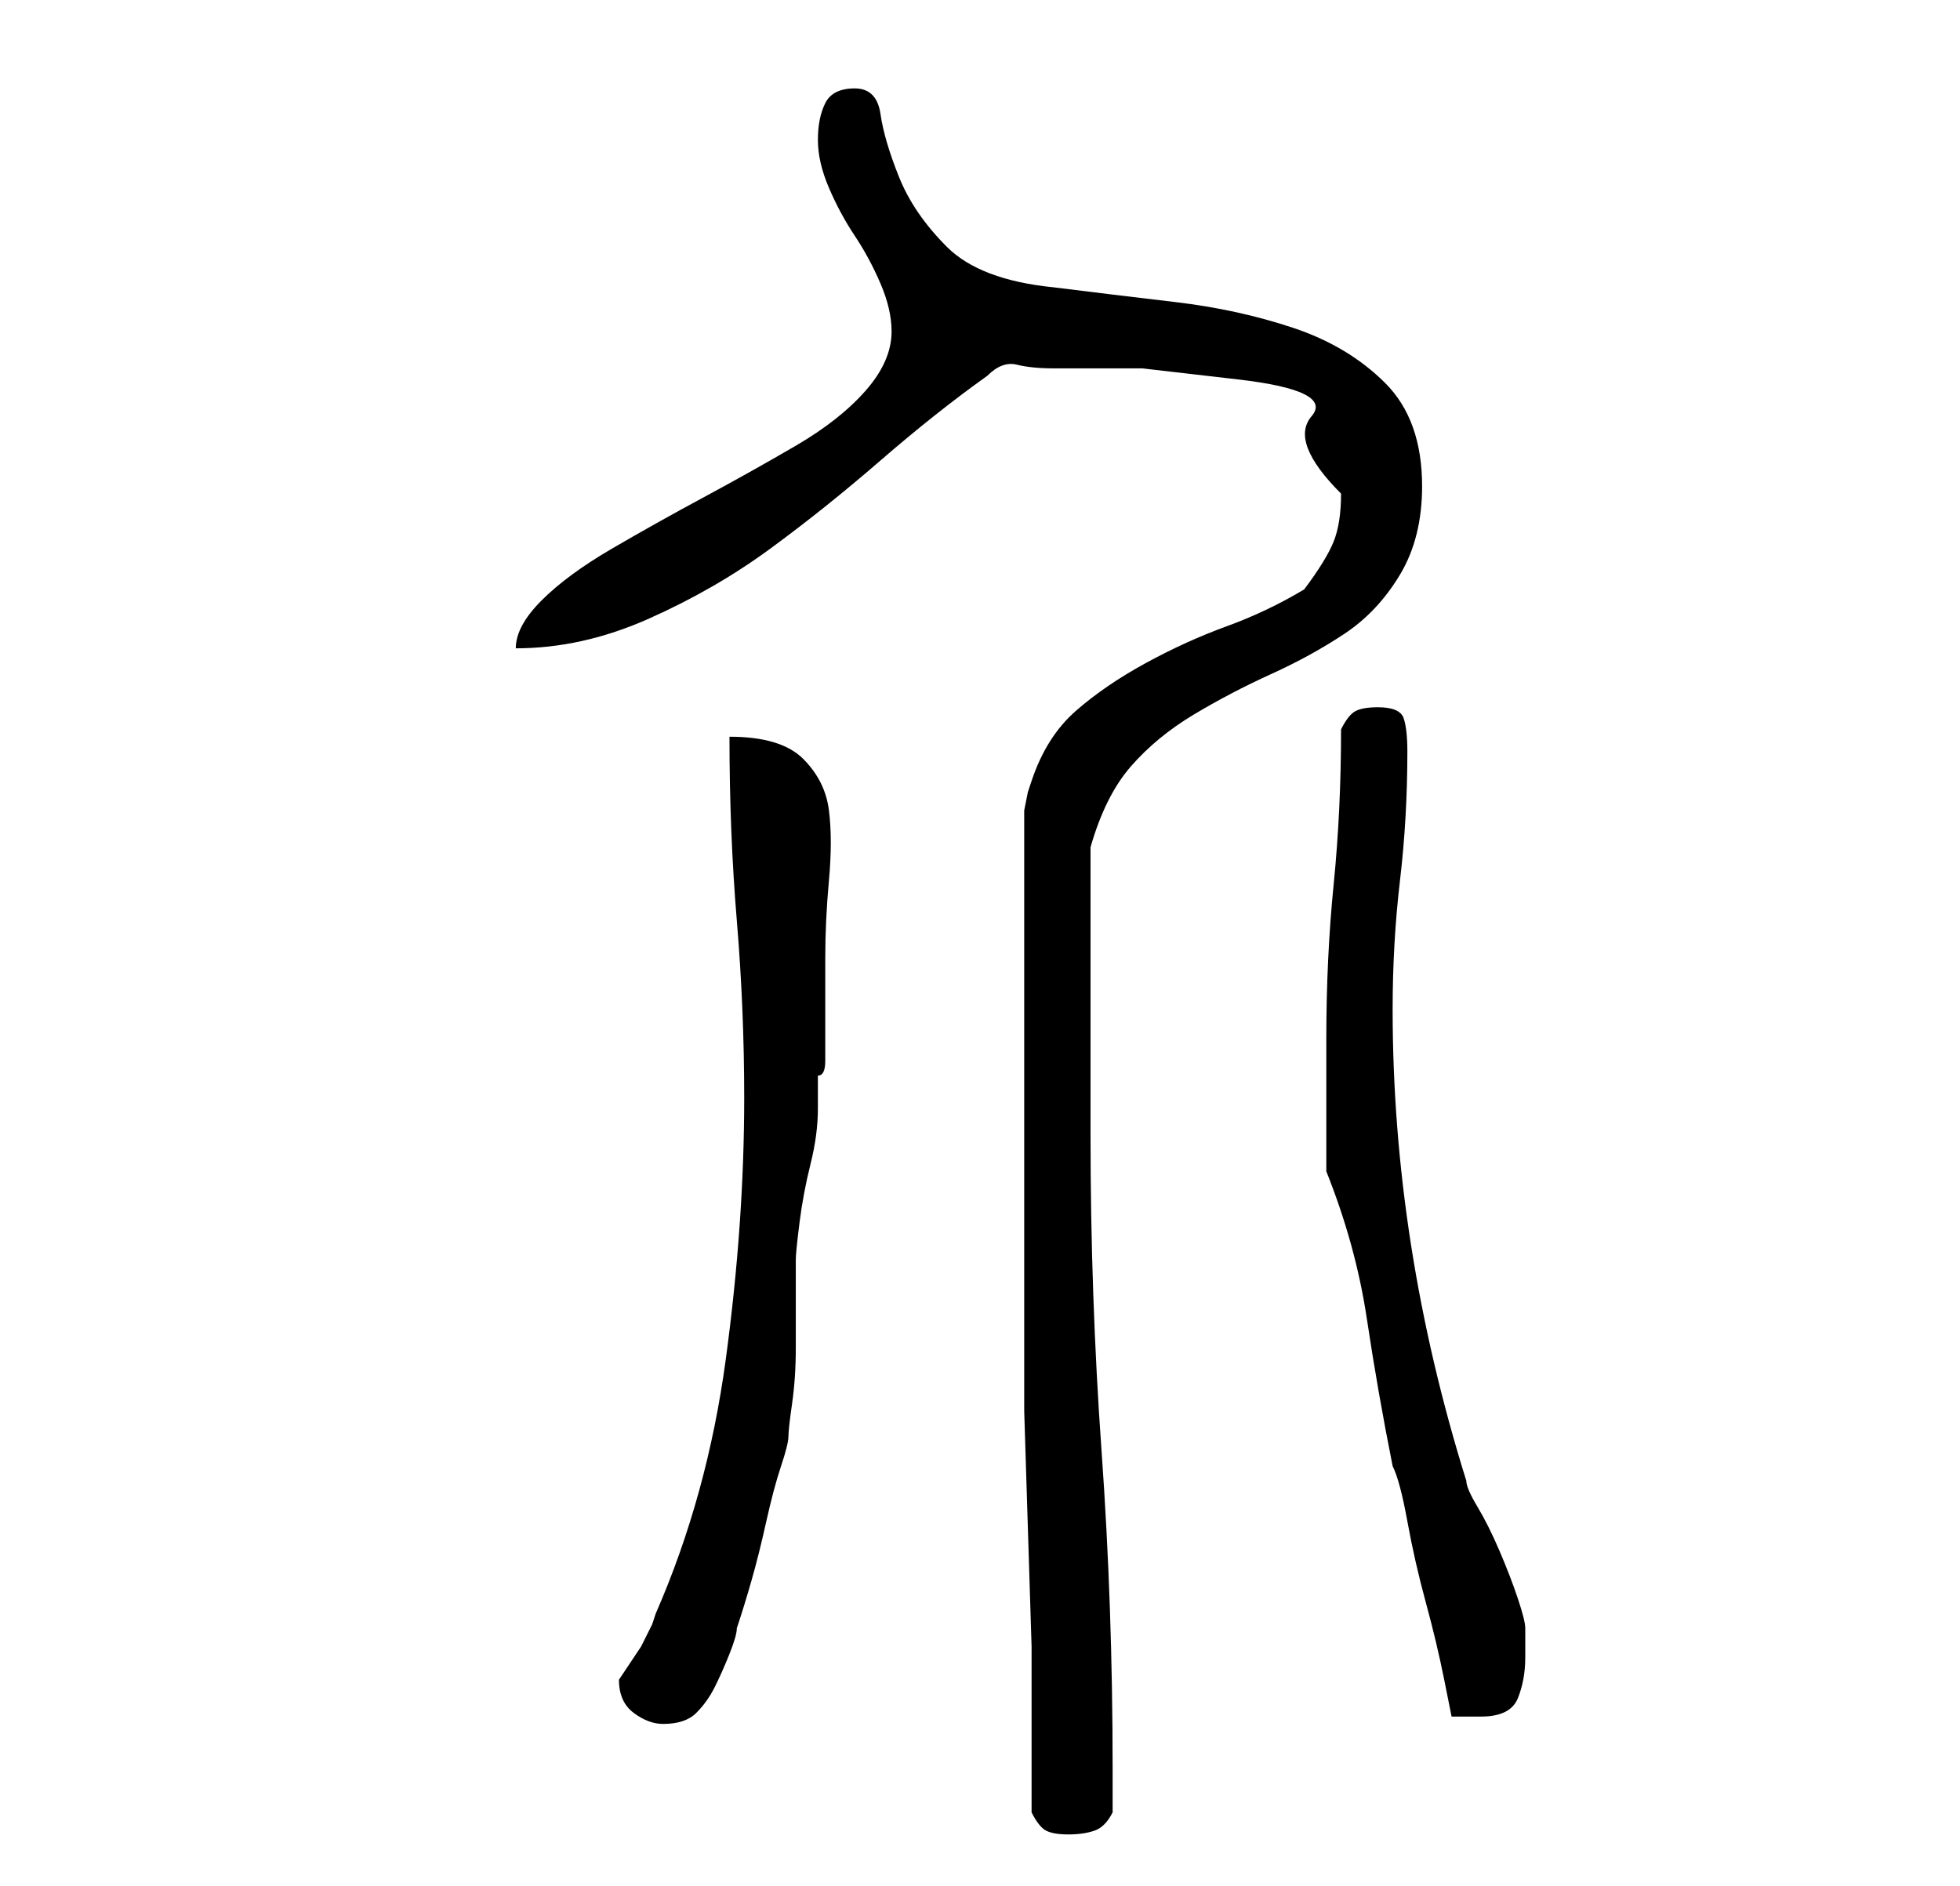 <?xml version="1.0" standalone="no"?>
<!DOCTYPE svg PUBLIC "-//W3C//DTD SVG 1.1//EN" "http://www.w3.org/Graphics/SVG/1.1/DTD/svg11.dtd" >
<svg xmlns="http://www.w3.org/2000/svg" xmlns:xlink="http://www.w3.org/1999/xlink" version="1.1" viewBox="-10 0 266 256">
   <path fill="currentColor"
d="M130 246q1 2 2 2.5t3 0.5t3.5 -0.5t2.5 -2.5v-6q0 -22 -1.5 -43t-1.5 -43v-8v-11.5v-12.5v-7q2 -7 5.5 -11t8.5 -7t10.5 -5.5t10 -5.5t7.5 -8t3 -12q0 -9 -5 -14t-12.5 -7.5t-16 -3.5t-16.5 -2q-10 -1 -14.5 -5.5t-6.5 -9.5t-2.5 -8.5t-3.5 -3.5t-4 2t-1 5t1.5 6.5
t3.5 6.5t3.5 6.5t1.5 6.5q0 4 -3.5 8t-9.5 7.5t-12.5 7t-12.5 7t-9.5 7t-3.5 6.5q9 0 18 -4t16.5 -9.5t15 -12t14.5 -11.5q2 -2 4 -1.5t5 0.5h12t13 1.5t10 5t4 10.5q0 4 -1 6.5t-4 6.5q-5 3 -10.5 5t-11 5t-9.5 6.5t-6 9.5l-0.5 1.5t-0.5 2.5v6v8.5v9.5v6v7v9.5v8.5v4v9
v13.5t0.5 16t0.5 16v13.5v9zM74 228q0 3 2 4.5t4 1.5q3 0 4.5 -1.5t2.5 -3.5t2 -4.5t1 -3.5q1 -3 2 -6.5t2 -8t2 -7.5t1 -4t0.5 -4.5t0.5 -7.5v-8v-4q0 -1 0.5 -5t1.5 -8t1 -7.5v-4.5q1 0 1 -2v-4v-5v-5q0 -5 0.5 -10.5t0 -9.5t-3.5 -7t-10 -3q0 13 1 25t1 24
q0 17 -2.5 35.5t-9.5 34.5l-0.5 1.5t-1.5 3l-2 3zM170 159q4 10 5.5 20t3.5 20q1 2 2 7.5t2.5 11t2.5 10.5l1 5h1.5h2.5q4 0 5 -2.5t1 -5.5v-3v-1q0 -1 -1 -4t-2.5 -6.5t-3 -6t-1.5 -3.5q-5 -16 -7.5 -32t-2.5 -32q0 -9 1 -17.5t1 -17.5q0 -3 -0.5 -4.5t-3.5 -1.5
q-2 0 -3 0.5t-2 2.5q0 11 -1 21t-1 21v18z" />
</svg>
